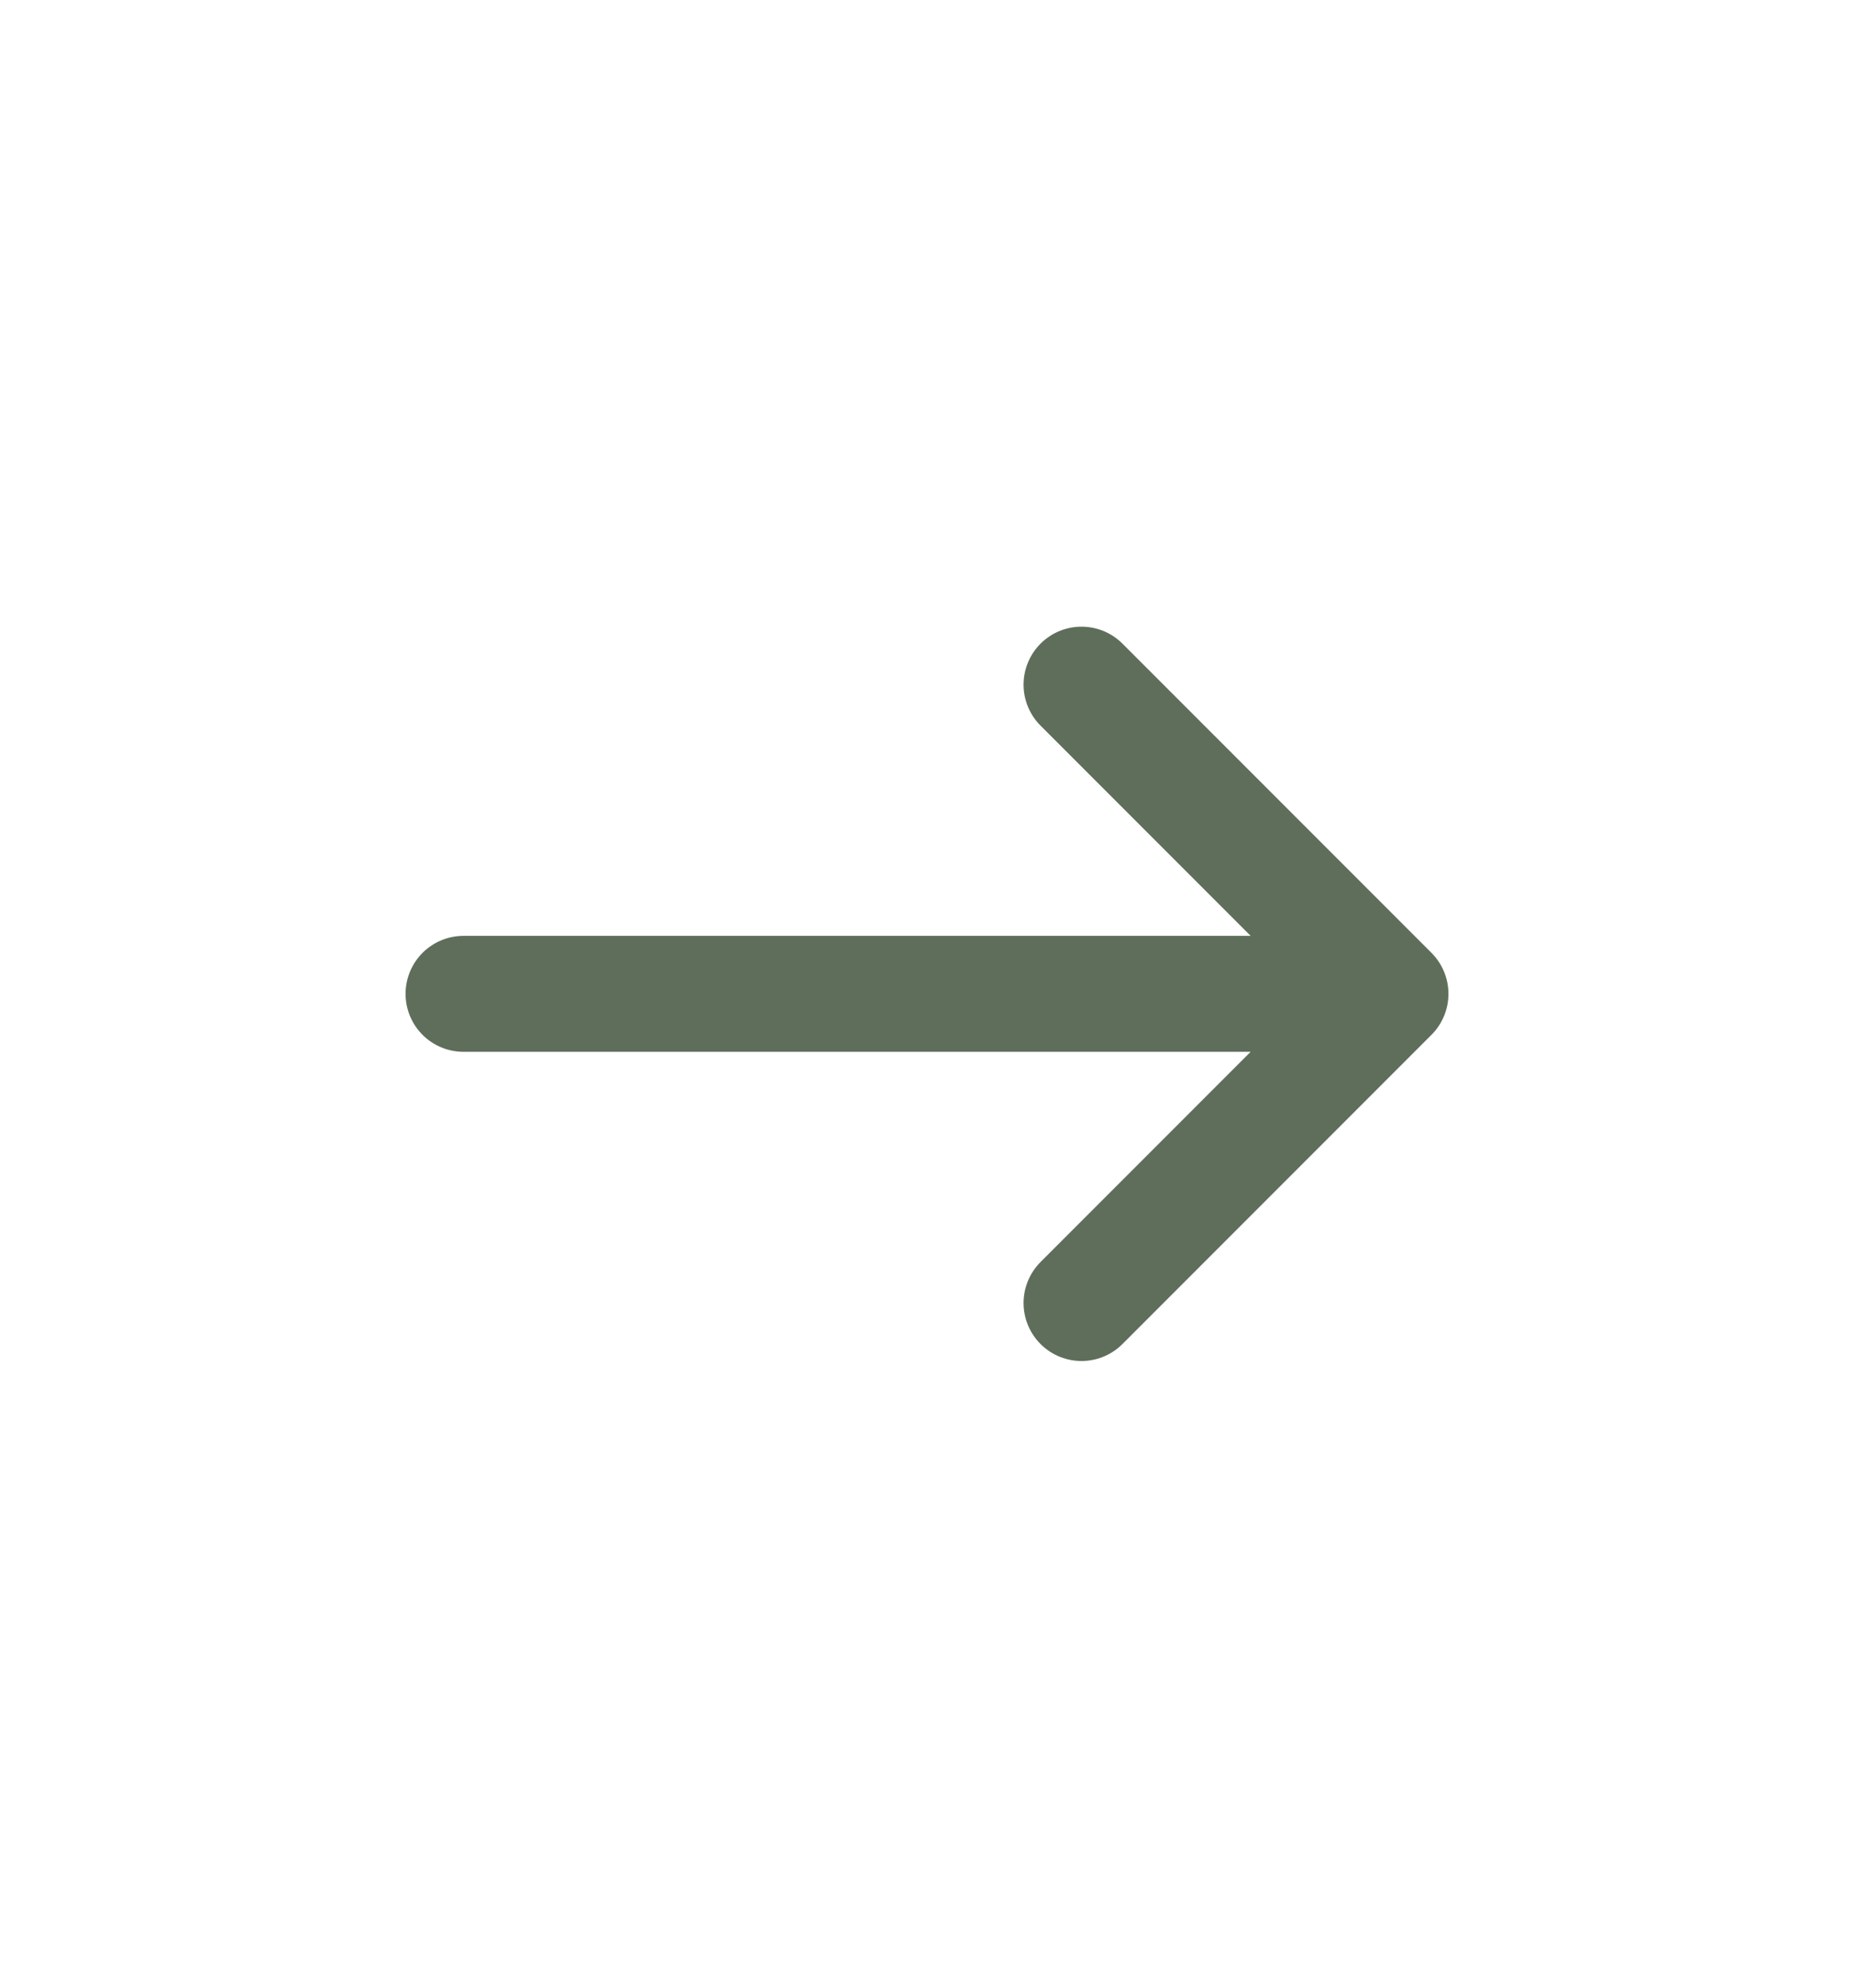 <svg xmlns="http://www.w3.org/2000/svg" width="28" height="30" viewBox="0 0 24 25" fill="none">
  <path d="M14 8.5L18 12.5M18 12.5L14 16.5M18 12.5L6 12.5" stroke="#5F6E5B" stroke-width="1.5" stroke-linecap="round" stroke-linejoin="round"/>
</svg>